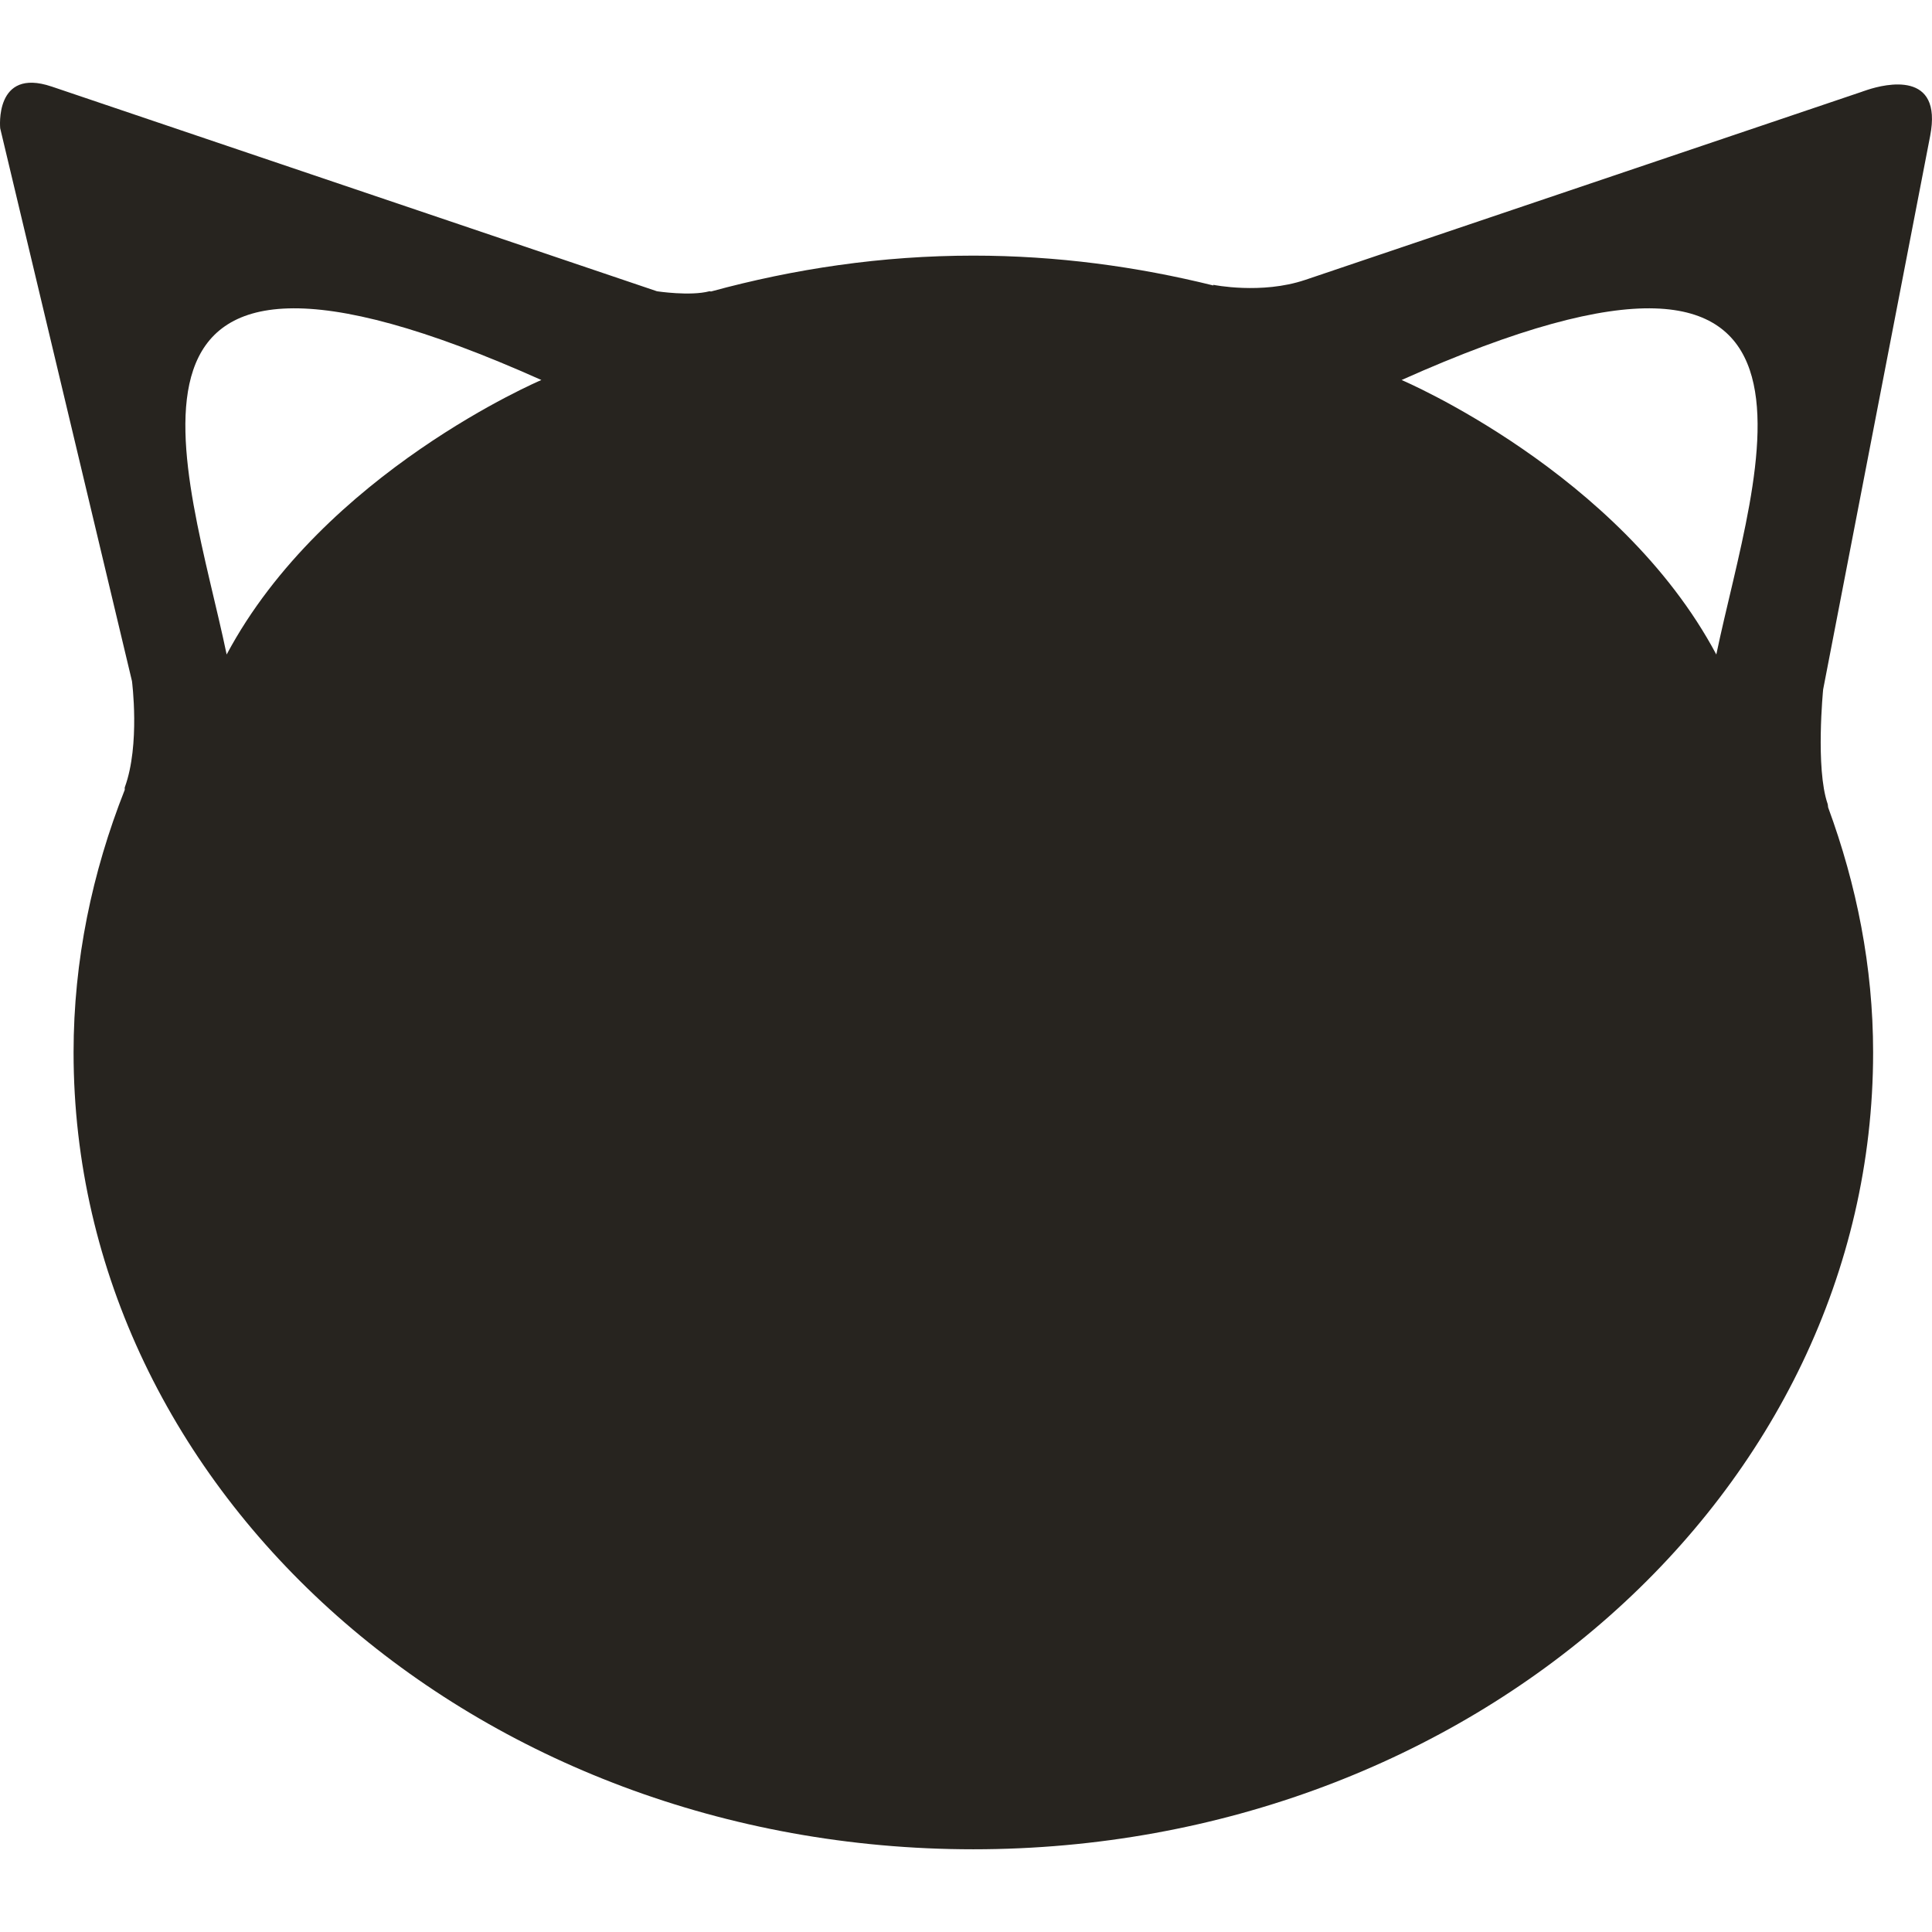 <?xml version="1.0" encoding="iso-8859-1"?>
<!-- Generator: Adobe Illustrator 16.0.0, SVG Export Plug-In . SVG Version: 6.00 Build 0)  -->
<!DOCTYPE svg PUBLIC "-//W3C//DTD SVG 1.1//EN" "http://www.w3.org/Graphics/SVG/1.1/DTD/svg11.dtd">
<svg version="1.1" id="Capa_1" xmlns="http://www.w3.org/2000/svg" xmlns:xlink="http://www.w3.org/1999/xlink" x="0px" y="0px"
	 width="619.623px" height="619.623px" viewBox="0 0 619.623 619.623" style="enable-background:new 0 0 619.623 619.623;"
	 xml:space="preserve">
<g>
	<g>
		<defs>
			<rect id="SVGID_1_" y="26.528" width="619.623" height="566.567"/>
		</defs>
		<clipPath id="SVGID_2_">
			<use xlink:href="#SVGID_1_"  style="overflow:visible;"/>
		</clipPath>
		<path style="clip-path:url(#SVGID_2_);fill:#27241F;" d="M550.449,209.91c-31.098-58.427-100.935-88.036-100.935-88.036
			C600.548,54.322,562.585,151.464,550.449,209.91L550.449,209.91z M72.691,209.91c-12.136-58.446-50.088-155.588,100.94-88.036
			C173.631,121.874,103.808,151.483,72.691,209.91L72.691,209.91z M619.035,43.575c4.059-21.11-14.373-16.63-20.062-14.776
			l-1.707,0.574l-0.019,0.019L418.55,89.786c0,0,0,0-0.02,0c-13.975,4.707-29.391,1.564-29.391,1.564s0,0.166,0,0.204
			c-24.519-6.068-50.245-9.571-76.991-9.571c-29.325,0-57.437,4.229-84.073,11.491c-0.232,0.033-0.341-0.104-0.574-0.057
			c-6.153,1.621-16.786,0-16.786,0L16.544,27.747h-0.019C-1.901,21.527,0.062,41.138,0.062,41.138l42.262,177.295
			c0,0,2.669,20.389-2.275,33.989c-0.142,0.36,0.028,0.583-0.057,0.925c-10.42,26.395-16.397,54.639-16.397,84.187
			c0,141.145,129.184,255.562,288.564,255.562c159.391,0,288.579-114.417,288.579-255.562c0-27.509-5.31-53.81-14.431-78.607
			c-0.095-0.408-0.019-0.726-0.17-1.152c-3.926-11.42-1.423-36.664-1.423-36.664L619.035,43.575L619.035,43.575z"/>
	</g>
</g>
<g>
</g>
<g>
</g>
<g>
</g>
<g>
</g>
<g>
</g>
<g>
</g>
<g>
</g>
<g>
</g>
<g>
</g>
<g>
</g>
<g>
</g>
<g>
</g>
<g>
</g>
<g>
</g>
<g>
</g>
</svg>
